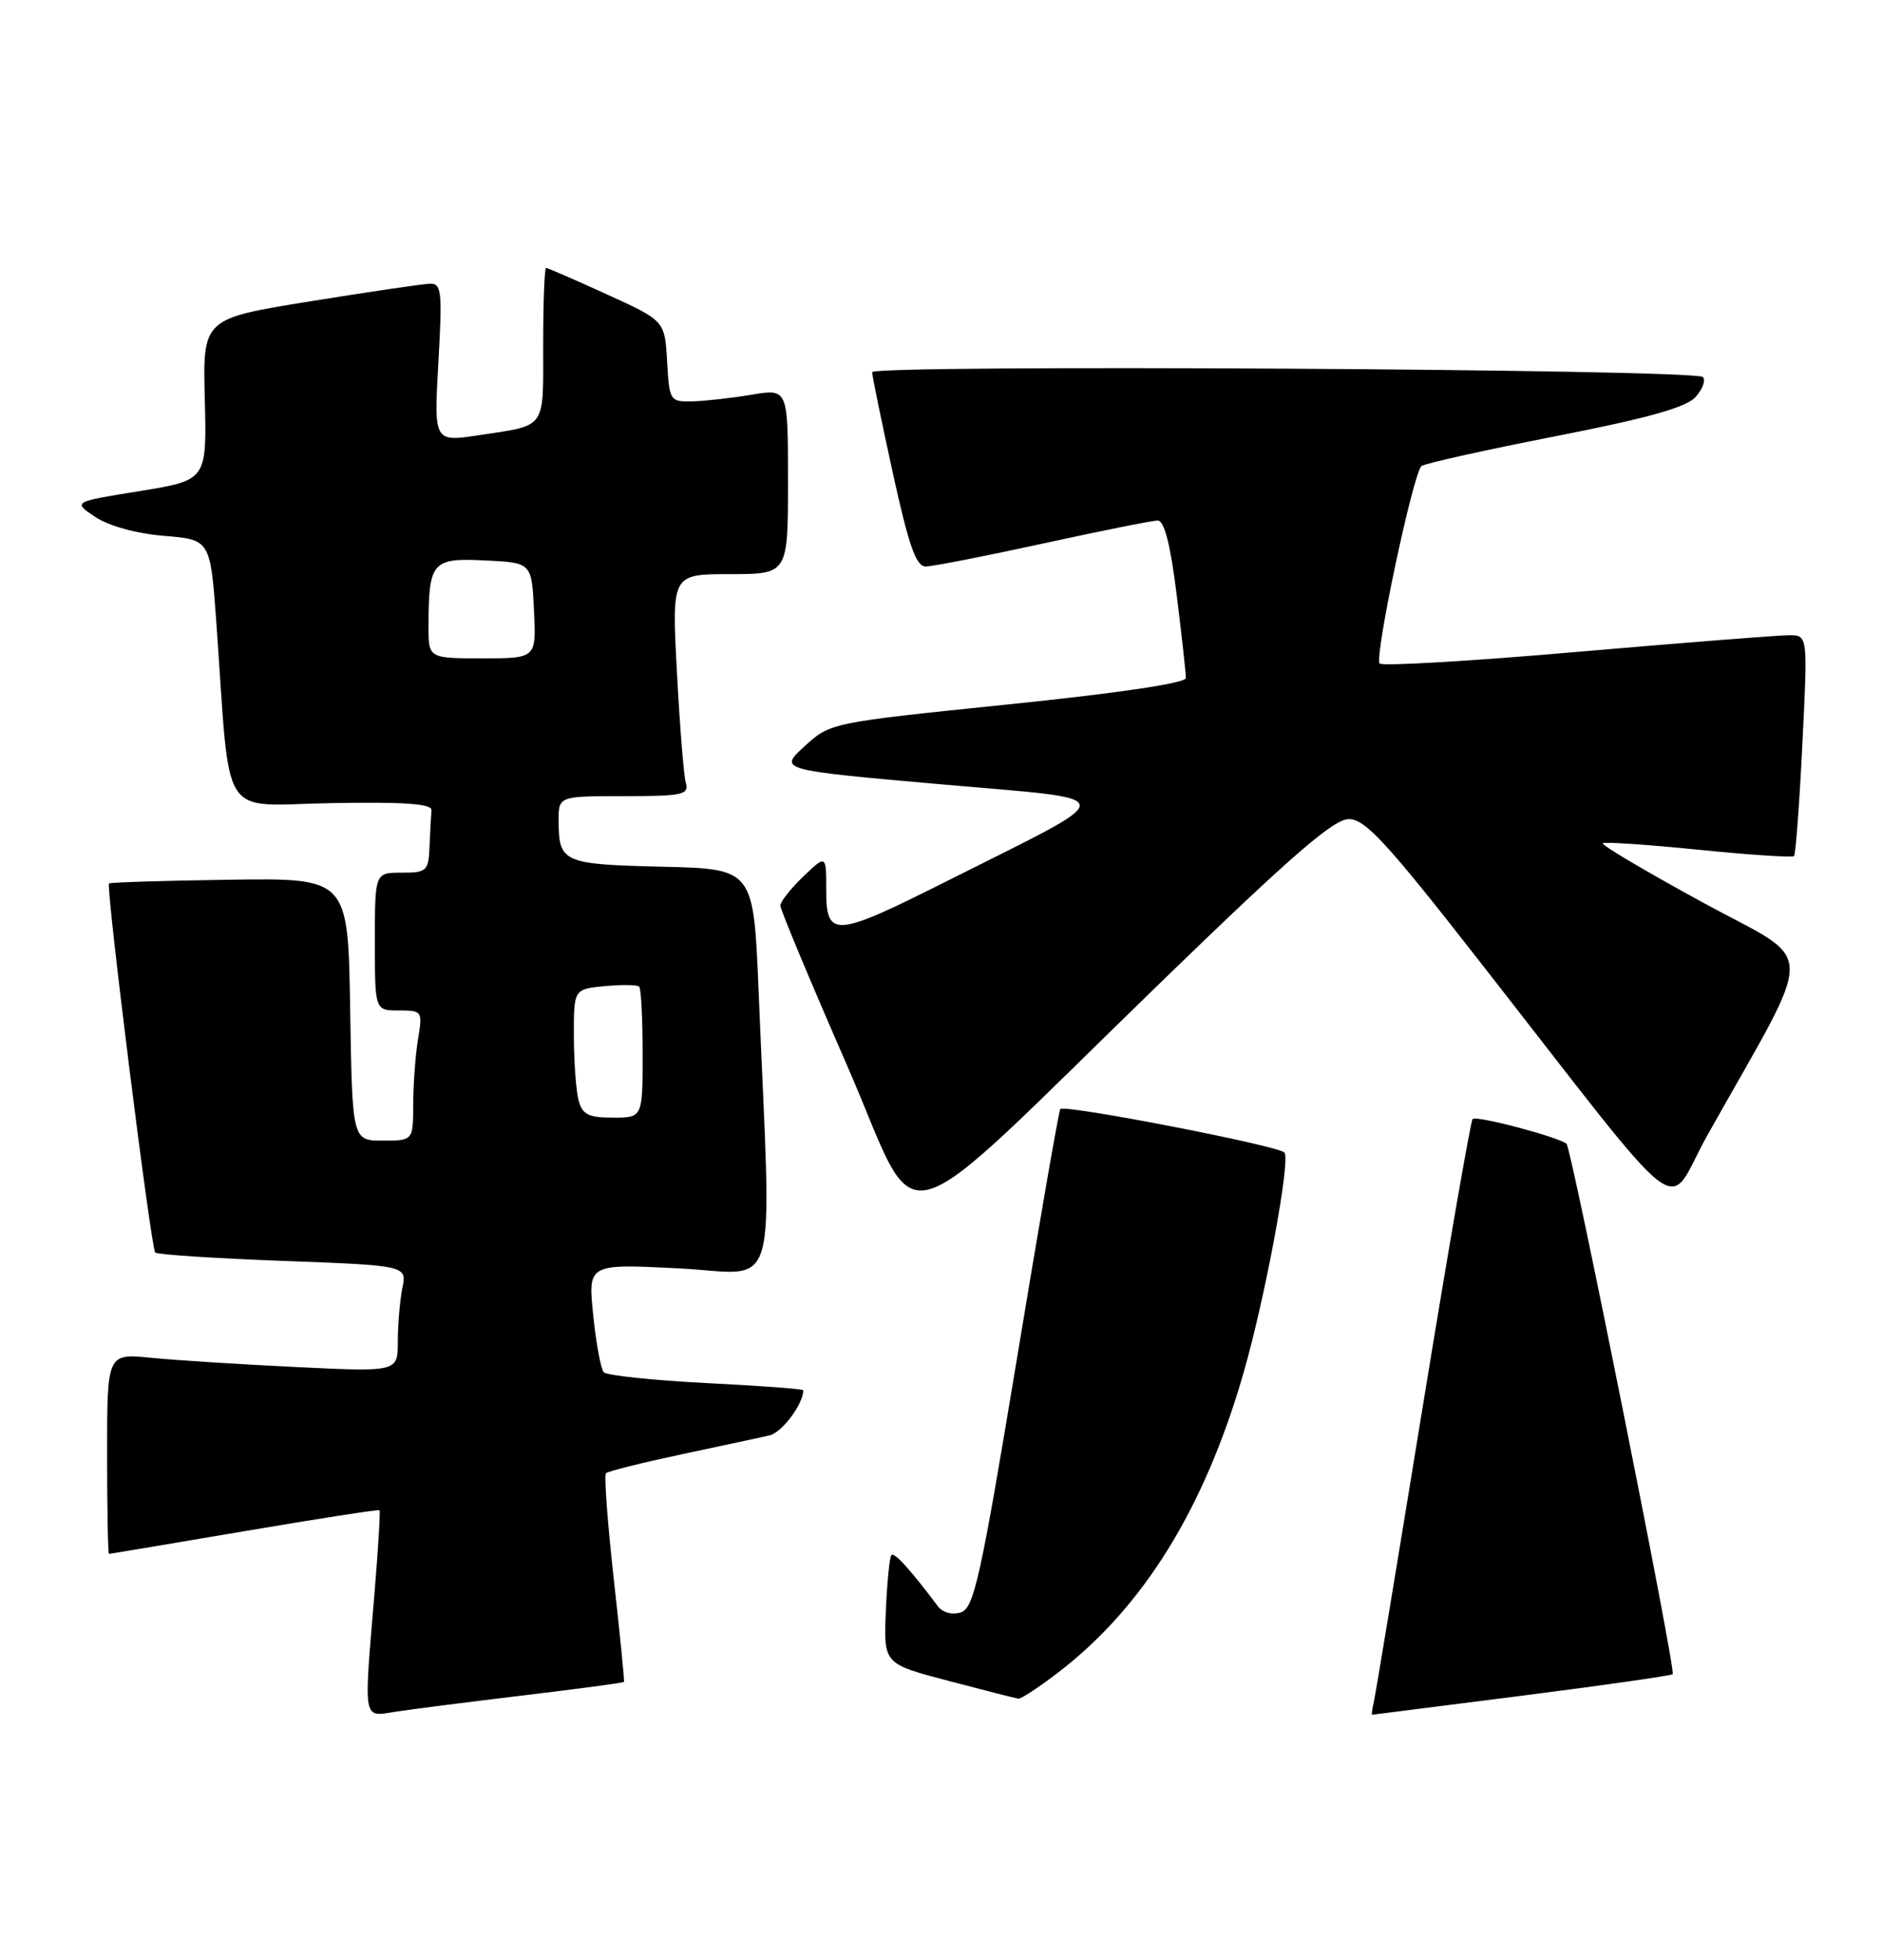 <?xml version="1.0" encoding="UTF-8" standalone="no"?>
<!DOCTYPE svg PUBLIC "-//W3C//DTD SVG 1.1//EN" "http://www.w3.org/Graphics/SVG/1.1/DTD/svg11.dtd" >
<svg xmlns="http://www.w3.org/2000/svg" xmlns:xlink="http://www.w3.org/1999/xlink" version="1.1" viewBox="0 0 246 256">
 <g >
 <path fill="currentColor"
d=" M 68.45 221.47 C 75.58 220.62 81.47 219.83 81.56 219.71 C 81.64 219.60 81.04 213.52 80.22 206.21 C 79.41 198.91 78.95 192.72 79.21 192.45 C 79.47 192.19 83.92 191.08 89.09 189.98 C 94.27 188.88 99.44 187.77 100.58 187.51 C 102.20 187.15 105.00 183.41 105.00 181.61 C 105.00 181.44 99.29 181.02 92.31 180.67 C 85.33 180.31 79.31 179.68 78.92 179.26 C 78.54 178.84 77.91 175.48 77.54 171.80 C 76.85 165.09 76.85 165.09 88.72 165.69 C 102.09 166.36 100.86 170.63 99.16 129.50 C 98.50 113.50 98.50 113.50 86.54 113.22 C 73.58 112.91 73.04 112.67 73.02 107.25 C 73.00 104.00 73.00 104.00 81.57 104.00 C 89.25 104.00 90.08 103.82 89.64 102.25 C 89.37 101.29 88.85 94.76 88.48 87.75 C 87.80 75.00 87.80 75.00 95.40 75.00 C 103.00 75.00 103.00 75.00 103.00 62.89 C 103.00 50.77 103.00 50.77 98.25 51.56 C 95.64 52.00 92.15 52.39 90.50 52.43 C 87.57 52.50 87.49 52.37 87.20 47.20 C 86.89 41.90 86.89 41.90 79.32 38.45 C 75.16 36.55 71.58 35.00 71.38 35.00 C 71.17 35.00 71.00 39.51 71.00 45.03 C 71.00 56.22 71.52 55.50 62.61 56.85 C 56.71 57.74 56.71 57.74 57.30 47.37 C 57.83 38.05 57.72 37.01 56.19 37.06 C 55.26 37.09 48.20 38.13 40.50 39.37 C 26.50 41.63 26.50 41.63 26.77 52.18 C 27.03 62.73 27.03 62.73 18.27 64.15 C 9.50 65.56 9.50 65.56 12.45 67.53 C 14.23 68.71 17.82 69.70 21.45 70.00 C 27.50 70.50 27.50 70.50 28.29 81.50 C 30.18 107.84 28.46 105.17 43.34 104.91 C 52.85 104.74 56.47 105.00 56.40 105.84 C 56.34 106.48 56.23 108.58 56.15 110.50 C 56.01 113.80 55.80 114.00 52.50 114.00 C 49.00 114.00 49.00 114.00 49.00 123.00 C 49.00 132.00 49.00 132.00 52.13 132.00 C 55.19 132.00 55.25 132.08 54.64 135.75 C 54.30 137.81 54.02 141.64 54.01 144.25 C 54.00 149.00 54.00 149.00 50.02 149.00 C 46.05 149.00 46.05 149.00 45.77 131.85 C 45.50 114.70 45.50 114.70 30.02 114.92 C 21.50 115.04 14.41 115.26 14.25 115.41 C 13.82 115.85 19.73 163.07 20.29 163.62 C 20.56 163.89 28.07 164.38 36.98 164.71 C 53.19 165.32 53.19 165.32 52.59 168.28 C 52.27 169.91 52.00 173.04 52.00 175.24 C 52.00 179.22 52.00 179.22 38.75 178.58 C 31.46 178.23 22.91 177.69 19.75 177.37 C 14.00 176.80 14.00 176.80 14.00 189.90 C 14.00 197.11 14.11 202.99 14.25 202.99 C 14.39 202.98 22.35 201.65 31.95 200.02 C 41.55 198.39 49.49 197.16 49.61 197.28 C 49.73 197.40 49.44 202.22 48.96 208.00 C 47.53 225.18 47.37 224.27 51.75 223.60 C 53.81 223.28 61.33 222.32 68.45 221.47 Z  M 198.89 221.52 C 209.56 220.16 218.45 218.89 218.64 218.70 C 219.09 218.25 205.44 150.11 204.77 149.43 C 203.91 148.58 192.99 145.68 192.49 146.18 C 192.23 146.43 189.31 163.26 186.00 183.57 C 182.69 203.88 179.81 221.29 179.59 222.25 C 179.37 223.21 179.26 224.00 179.34 224.00 C 179.43 223.99 188.23 222.88 198.89 221.52 Z  M 138.24 218.54 C 149.39 210.03 157.39 197.14 162.50 179.50 C 165.37 169.58 168.75 151.41 167.88 150.55 C 166.97 149.63 138.98 144.22 138.59 144.88 C 138.38 145.22 135.81 160.02 132.88 177.76 C 128.16 206.22 127.31 210.08 125.59 210.63 C 124.45 210.99 123.21 210.66 122.58 209.81 C 118.98 205.02 116.92 202.75 116.52 203.14 C 116.28 203.39 115.95 206.69 115.79 210.47 C 115.50 217.35 115.50 217.35 124.00 219.58 C 128.68 220.81 132.77 221.85 133.11 221.90 C 133.44 221.96 135.75 220.44 138.24 218.54 Z  M 152.32 127.75 C 168.87 111.72 174.33 107.00 176.31 107.00 C 178.44 107.00 181.25 110.04 193.14 125.25 C 221.45 161.44 217.50 158.40 223.16 148.33 C 237.59 122.64 237.65 126.12 222.57 117.89 C 215.17 113.85 209.29 110.38 209.50 110.16 C 209.71 109.95 215.34 110.33 222.00 111.00 C 228.66 111.67 234.29 112.05 234.50 111.83 C 234.71 111.62 235.21 105.04 235.59 97.22 C 236.30 83.00 236.30 83.00 233.90 82.98 C 232.58 82.97 220.14 83.95 206.25 85.15 C 192.37 86.36 180.71 87.04 180.34 86.68 C 179.60 85.94 184.70 61.85 185.80 60.89 C 186.19 60.55 194.02 58.81 203.21 57.01 C 215.33 54.64 220.39 53.23 221.62 51.87 C 222.56 50.83 222.99 49.65 222.58 49.25 C 221.54 48.21 114.00 47.59 114.00 48.62 C 114.00 49.08 115.21 54.98 116.69 61.73 C 118.78 71.26 119.74 74.00 120.99 74.00 C 121.88 74.00 128.79 72.65 136.34 71.00 C 143.89 69.35 150.63 68.00 151.33 68.00 C 152.19 68.00 153.00 71.16 153.81 77.75 C 154.48 83.11 155.01 87.98 155.01 88.57 C 155.00 89.24 146.14 90.55 131.77 92.02 C 108.58 94.40 108.53 94.41 105.16 97.49 C 101.79 100.58 101.79 100.58 122.92 102.45 C 147.10 104.58 147.02 103.41 123.77 115.10 C 109.08 122.48 108.00 122.57 108.00 116.31 C 108.00 111.63 108.00 111.63 105.00 114.50 C 103.35 116.08 102.00 117.79 102.00 118.30 C 102.00 118.81 105.90 128.15 110.67 139.06 C 120.70 161.98 115.55 163.38 152.32 127.75 Z  M 75.63 143.75 C 75.30 142.51 75.02 138.73 75.01 135.36 C 75.00 129.21 75.00 129.21 79.05 128.82 C 81.28 128.61 83.31 128.64 83.55 128.89 C 83.80 129.13 84.00 133.08 84.00 137.67 C 84.00 146.00 84.00 146.00 80.12 146.00 C 76.93 146.00 76.12 145.59 75.63 143.75 Z  M 56.01 81.75 C 56.04 73.37 56.47 72.87 63.38 73.21 C 69.50 73.50 69.50 73.50 69.80 79.75 C 70.10 86.00 70.10 86.00 63.05 86.00 C 56.00 86.00 56.00 86.00 56.01 81.75 Z "/>
</g>
</svg>